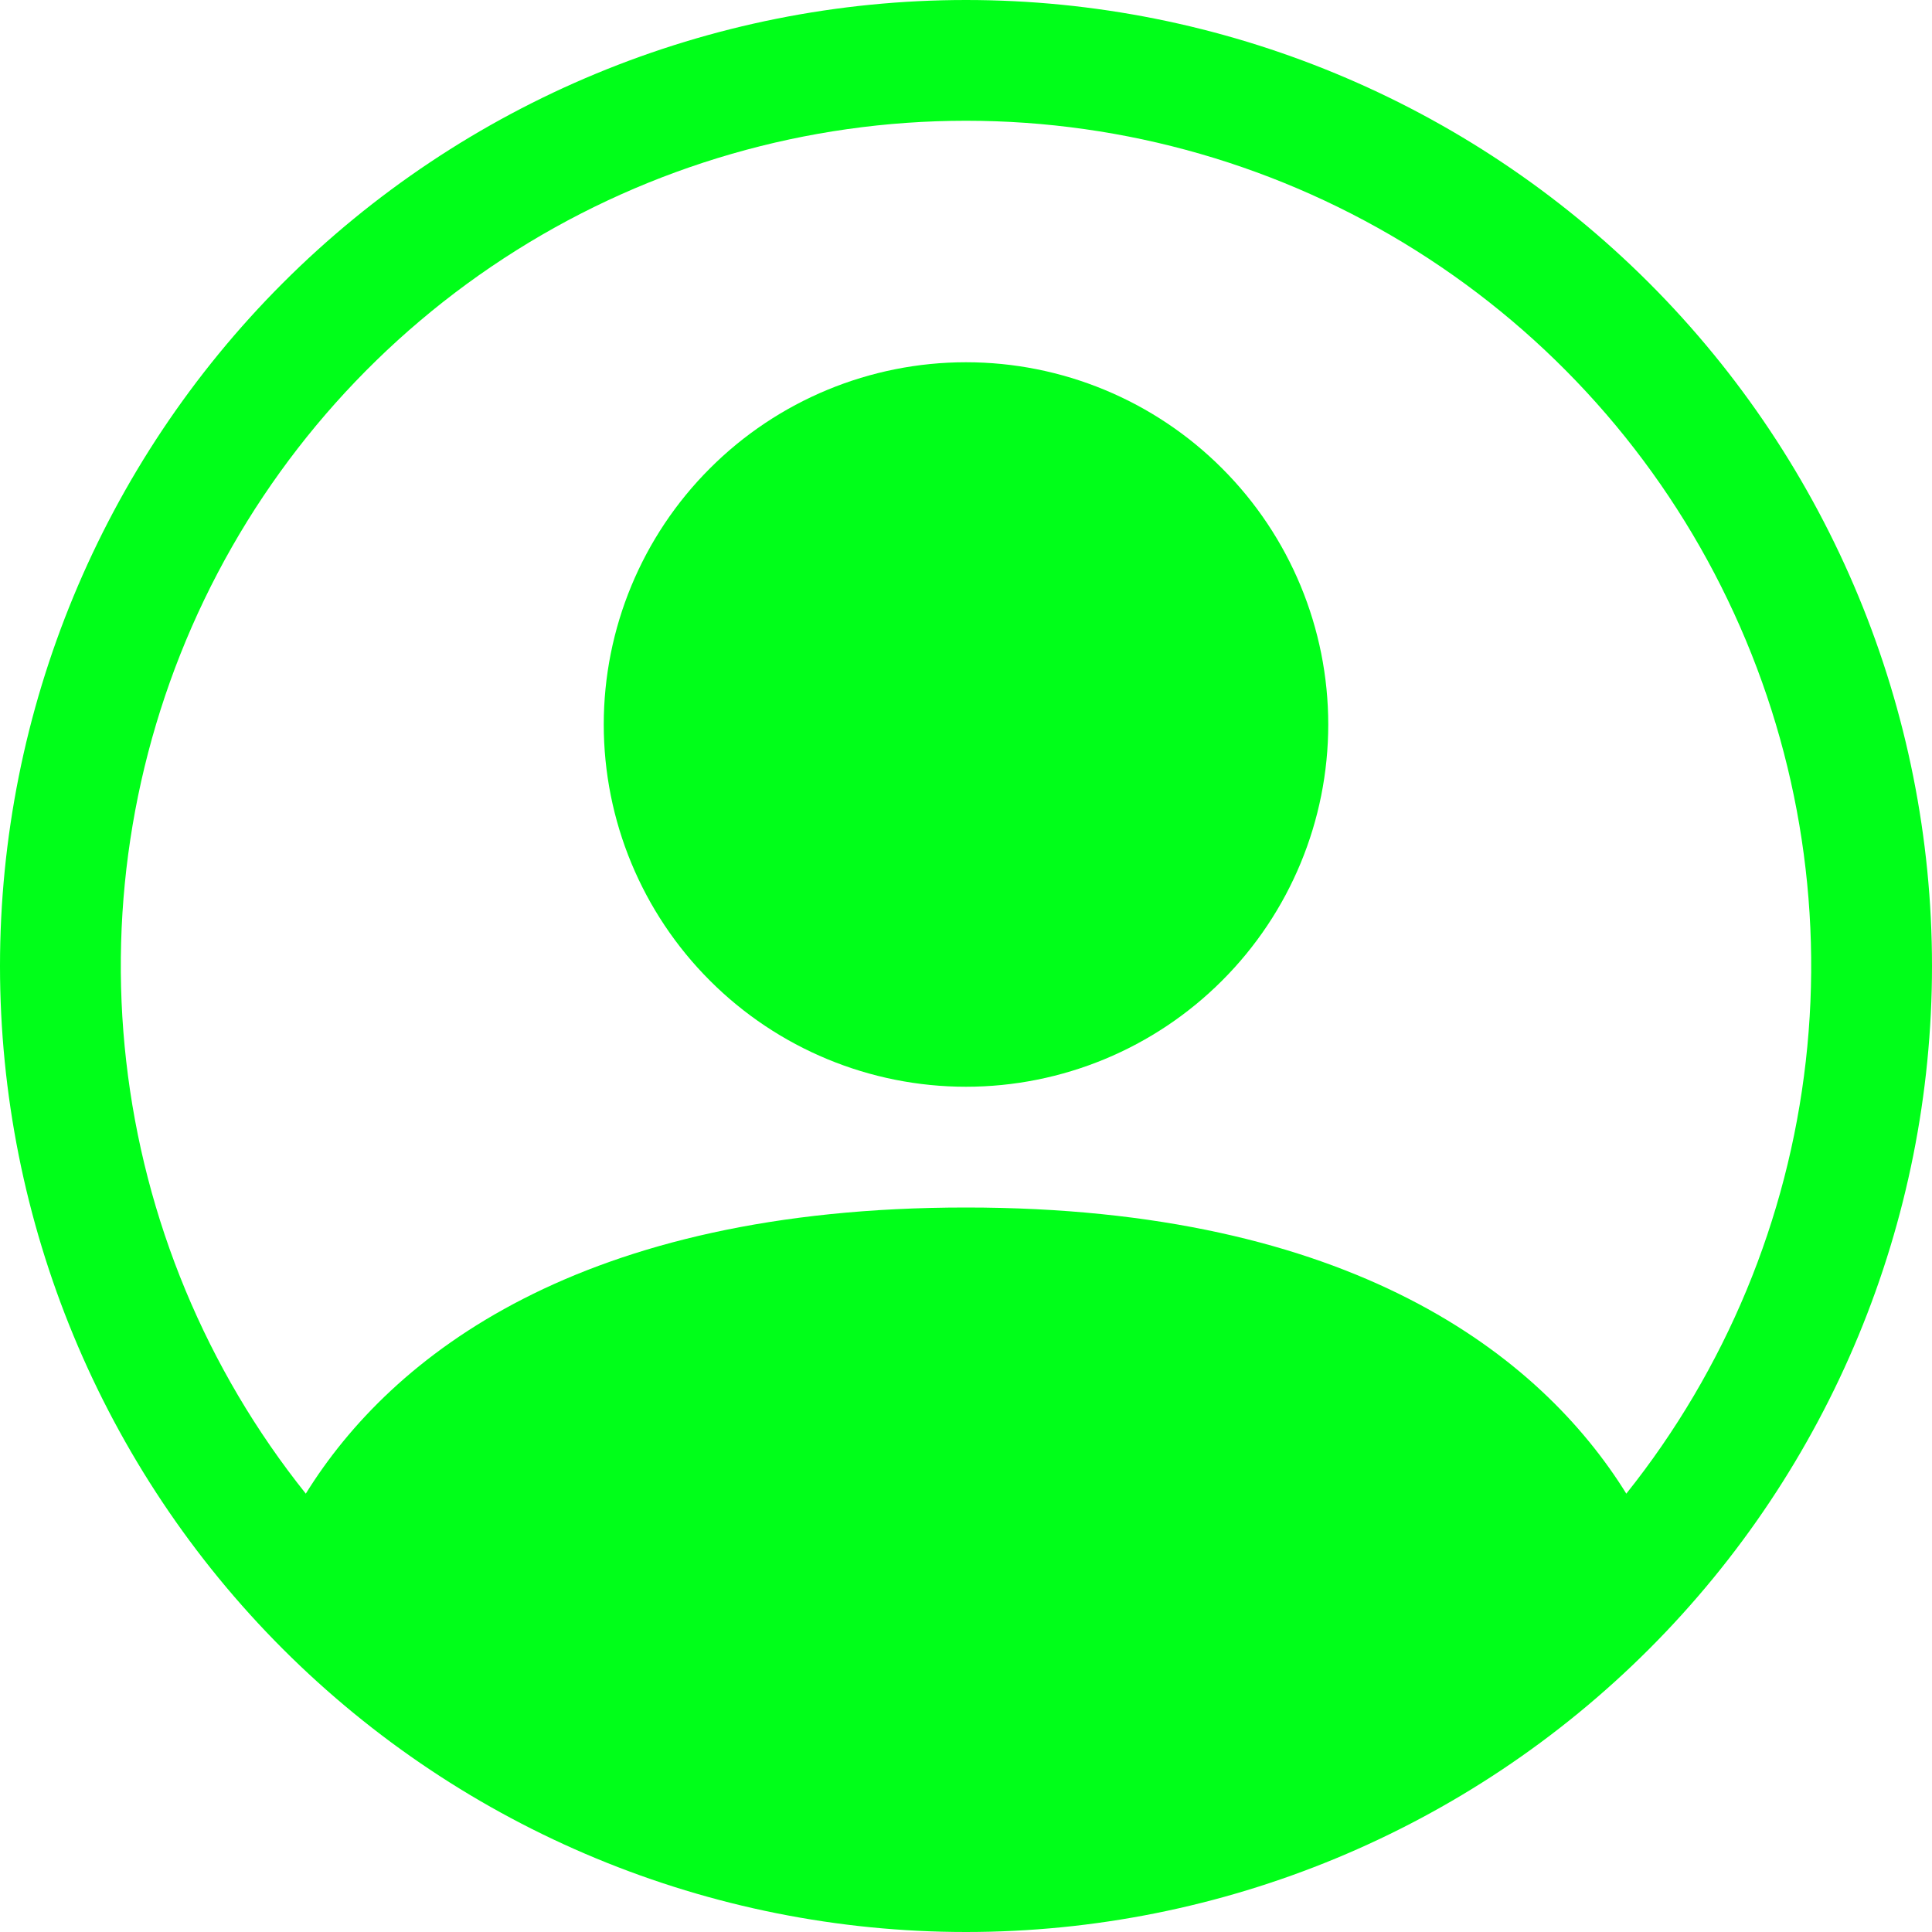 <svg width="18" height="18" viewBox="0 0 18 18" fill="none" xmlns="http://www.w3.org/2000/svg">
<g clip-path="url(#clip0_40_4)">
<path d="M12.375 6.75C12.375 7.645 12.019 8.504 11.386 9.136C10.754 9.769 9.895 10.125 9 10.125C8.105 10.125 7.246 9.769 6.614 9.136C5.981 8.504 5.625 7.645 5.625 6.75C5.625 5.855 5.981 4.996 6.614 4.364C7.246 3.731 8.105 3.375 9 3.375C9.895 3.375 10.754 3.731 11.386 4.364C12.019 4.996 12.375 5.855 12.375 6.75Z" fill="#00FF19"/>
<path fill-rule="evenodd" clip-rule="evenodd" d="M0 9C0 6.613 0.948 4.324 2.636 2.636C4.324 0.948 6.613 0 9 0C11.387 0 13.676 0.948 15.364 2.636C17.052 4.324 18 6.613 18 9C18 11.387 17.052 13.676 15.364 15.364C13.676 17.052 11.387 18 9 18C6.613 18 4.324 17.052 2.636 15.364C0.948 13.676 0 11.387 0 9ZM9 1.125C7.517 1.125 6.064 1.544 4.809 2.333C3.553 3.123 2.546 4.25 1.903 5.587C1.261 6.923 1.008 8.414 1.176 9.888C1.343 11.361 1.923 12.758 2.849 13.916C3.647 12.629 5.406 11.25 9 11.25C12.594 11.25 14.352 12.628 15.152 13.916C16.077 12.758 16.657 11.361 16.824 9.888C16.992 8.414 16.739 6.923 16.096 5.587C15.454 4.25 14.447 3.123 13.191 2.333C11.936 1.544 10.483 1.125 9 1.125Z" fill="#00FF19"/>
</g>
<defs>
<clipPath id="clip0_40_4">
<rect width="18" height="18" fill="white"/>
</clipPath>
</defs>
</svg>
